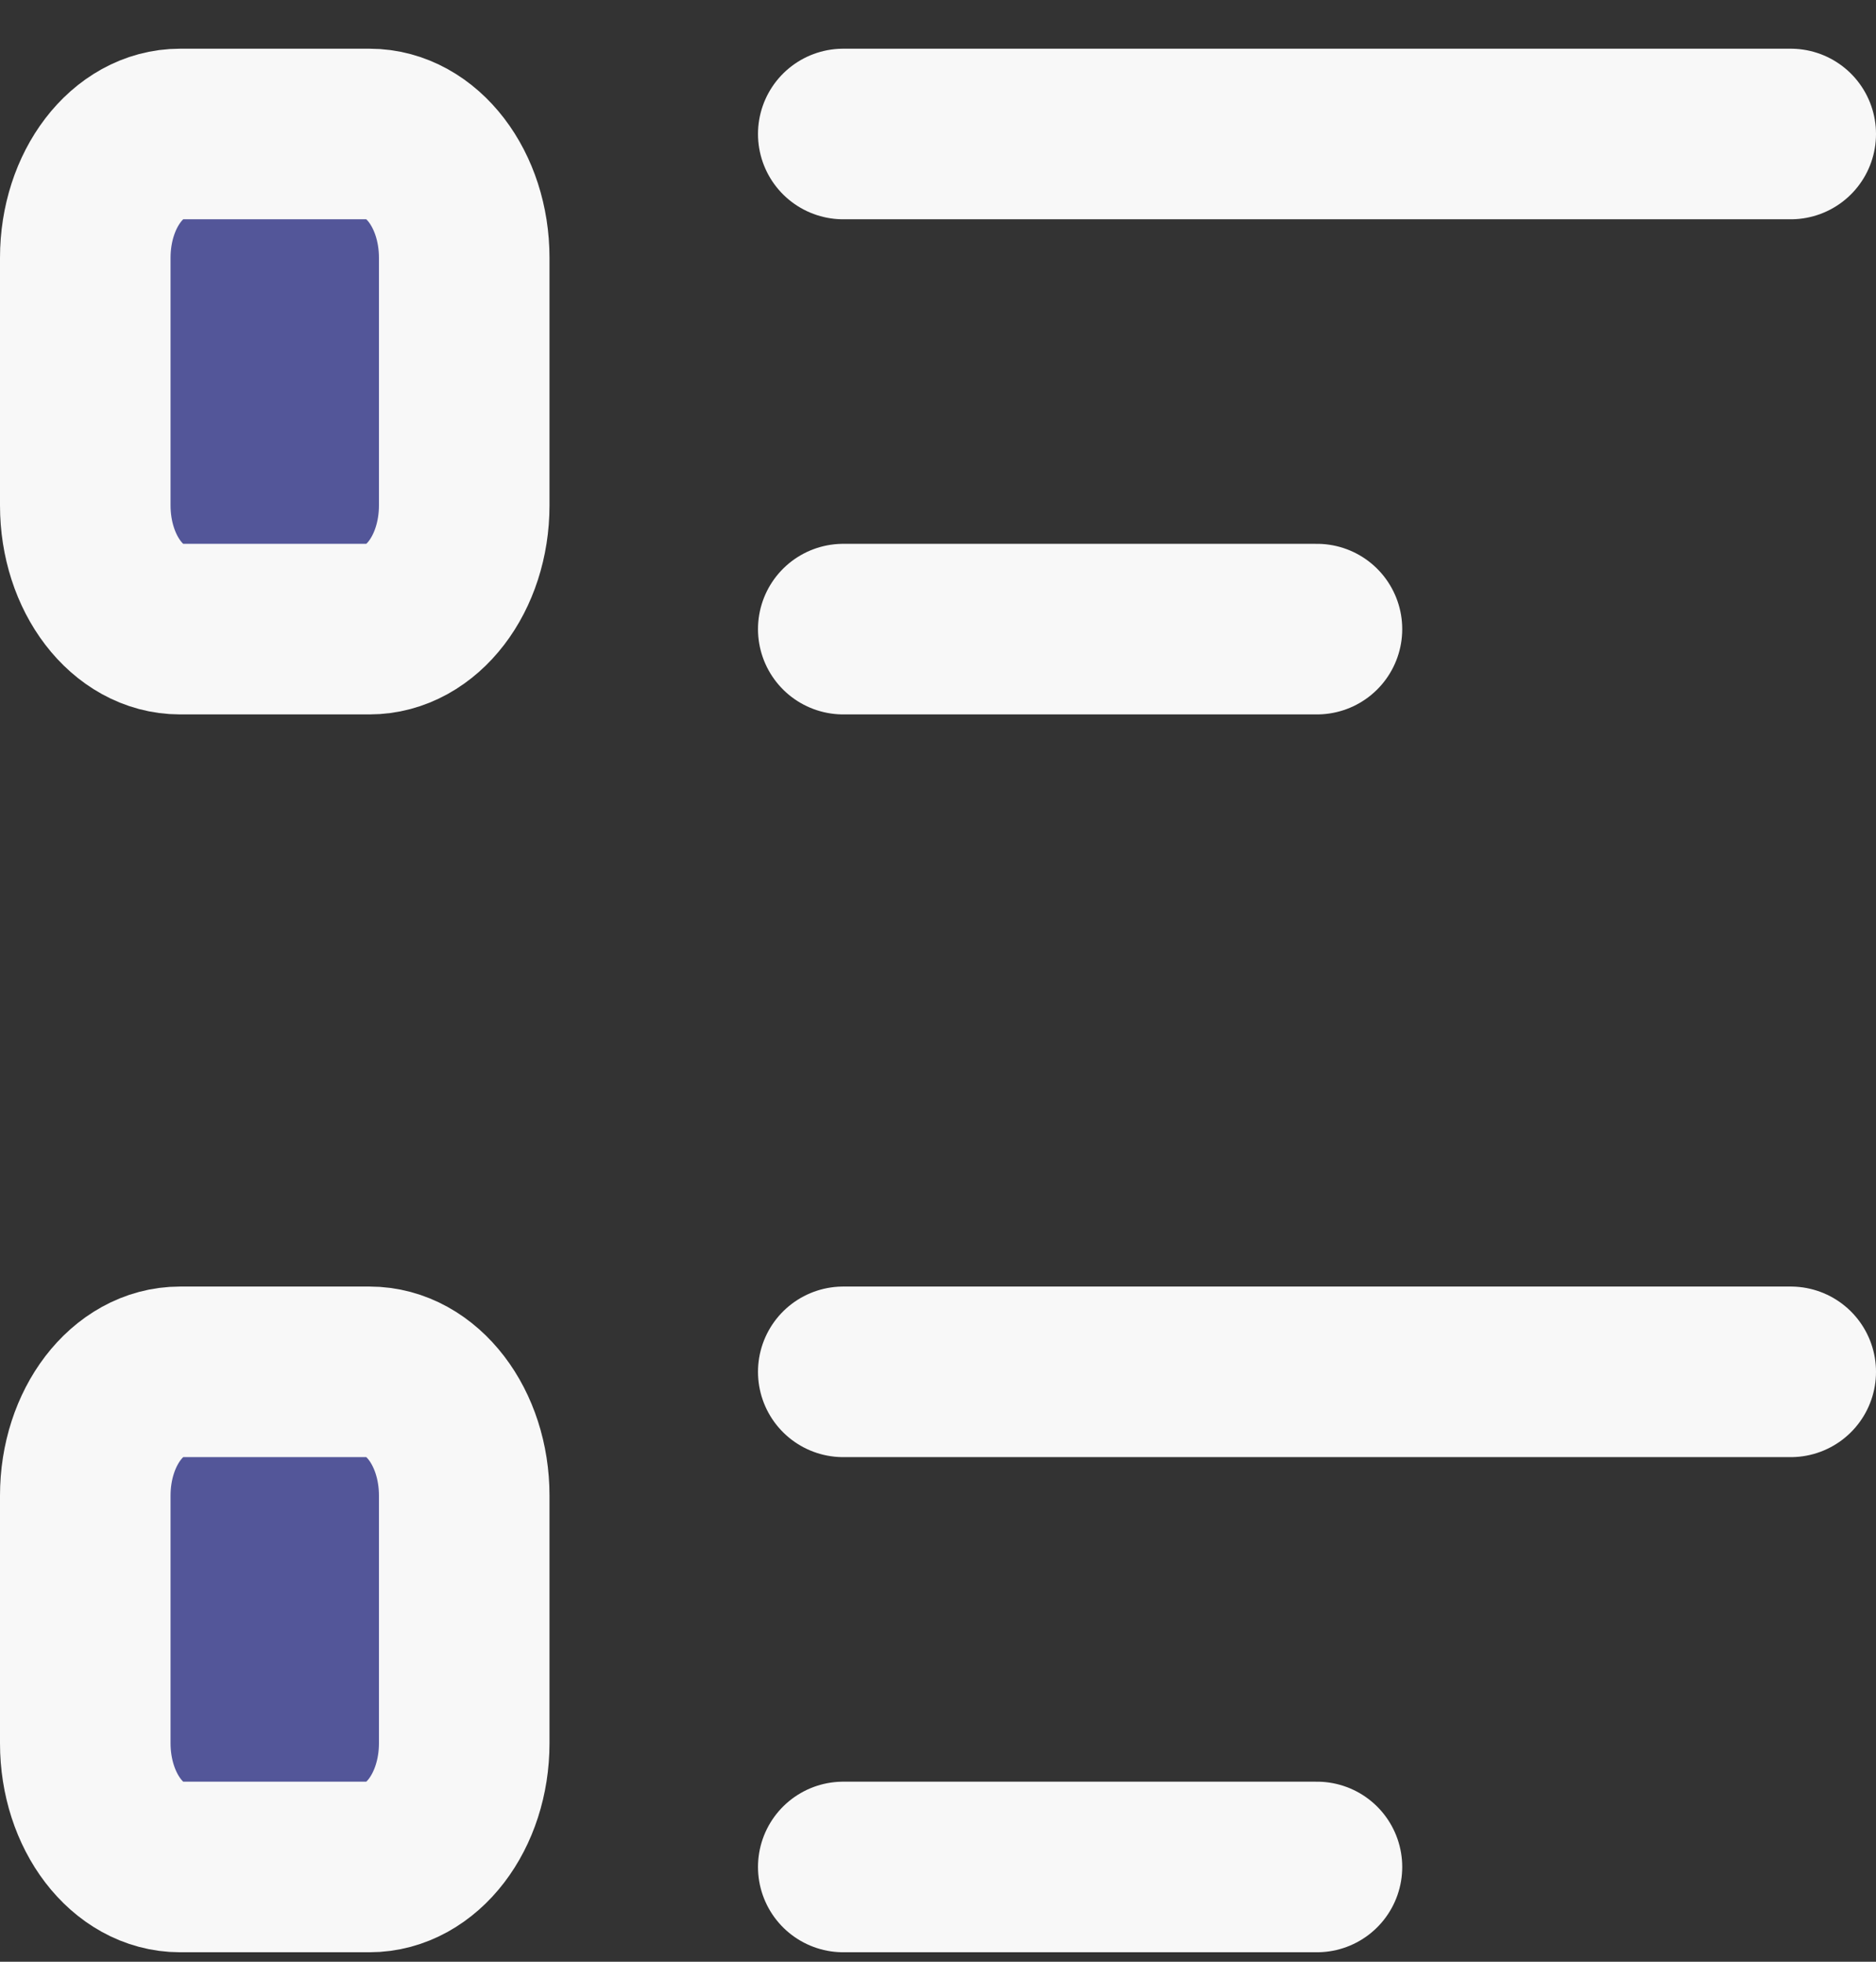 <svg width="22" height="23" viewBox="0 0 22 23" fill="none" xmlns="http://www.w3.org/2000/svg">
<rect x="0" y="0" width="22" height="23" fill="#333333" stroke="none"/>
<path d="M9.889 1.571H21H9.889ZM9.889 7.376H15.444H9.889Z" fill="#535699"/>
<path d="M9.889 7.376H15.444M9.889 1.571H21H9.889Z" stroke="#F8F8F8" stroke-width="2" stroke-linecap="round" stroke-linejoin="round"/>
<path d="M4.333 1.571H2.111C1.497 1.571 1 2.221 1 3.023V5.925C1 6.727 1.497 7.376 2.111 7.376H4.333C4.947 7.376 5.444 6.727 5.444 5.925V3.023C5.444 2.221 4.947 1.571 4.333 1.571Z" fill="#535699" stroke="#F8F8F8" stroke-width="2" stroke-linecap="round" stroke-linejoin="round"/>
<path d="M9.889 16.084H21H9.889ZM9.889 21.889H15.444H9.889Z" fill="#535699"/>
<path d="M9.889 21.889H15.444M9.889 16.084H21H9.889Z" stroke="#F8F8F8" stroke-width="2" stroke-linecap="round" stroke-linejoin="round"/>
<path d="M4.333 16.084H2.111C1.497 16.084 1 16.734 1 17.535V20.438C1 21.239 1.497 21.889 2.111 21.889H4.333C4.947 21.889 5.444 21.239 5.444 20.438V17.535C5.444 16.734 4.947 16.084 4.333 16.084Z" fill="#535699" stroke="#F8F8F8" stroke-width="2" stroke-linecap="round" stroke-linejoin="round"/>
</svg>
